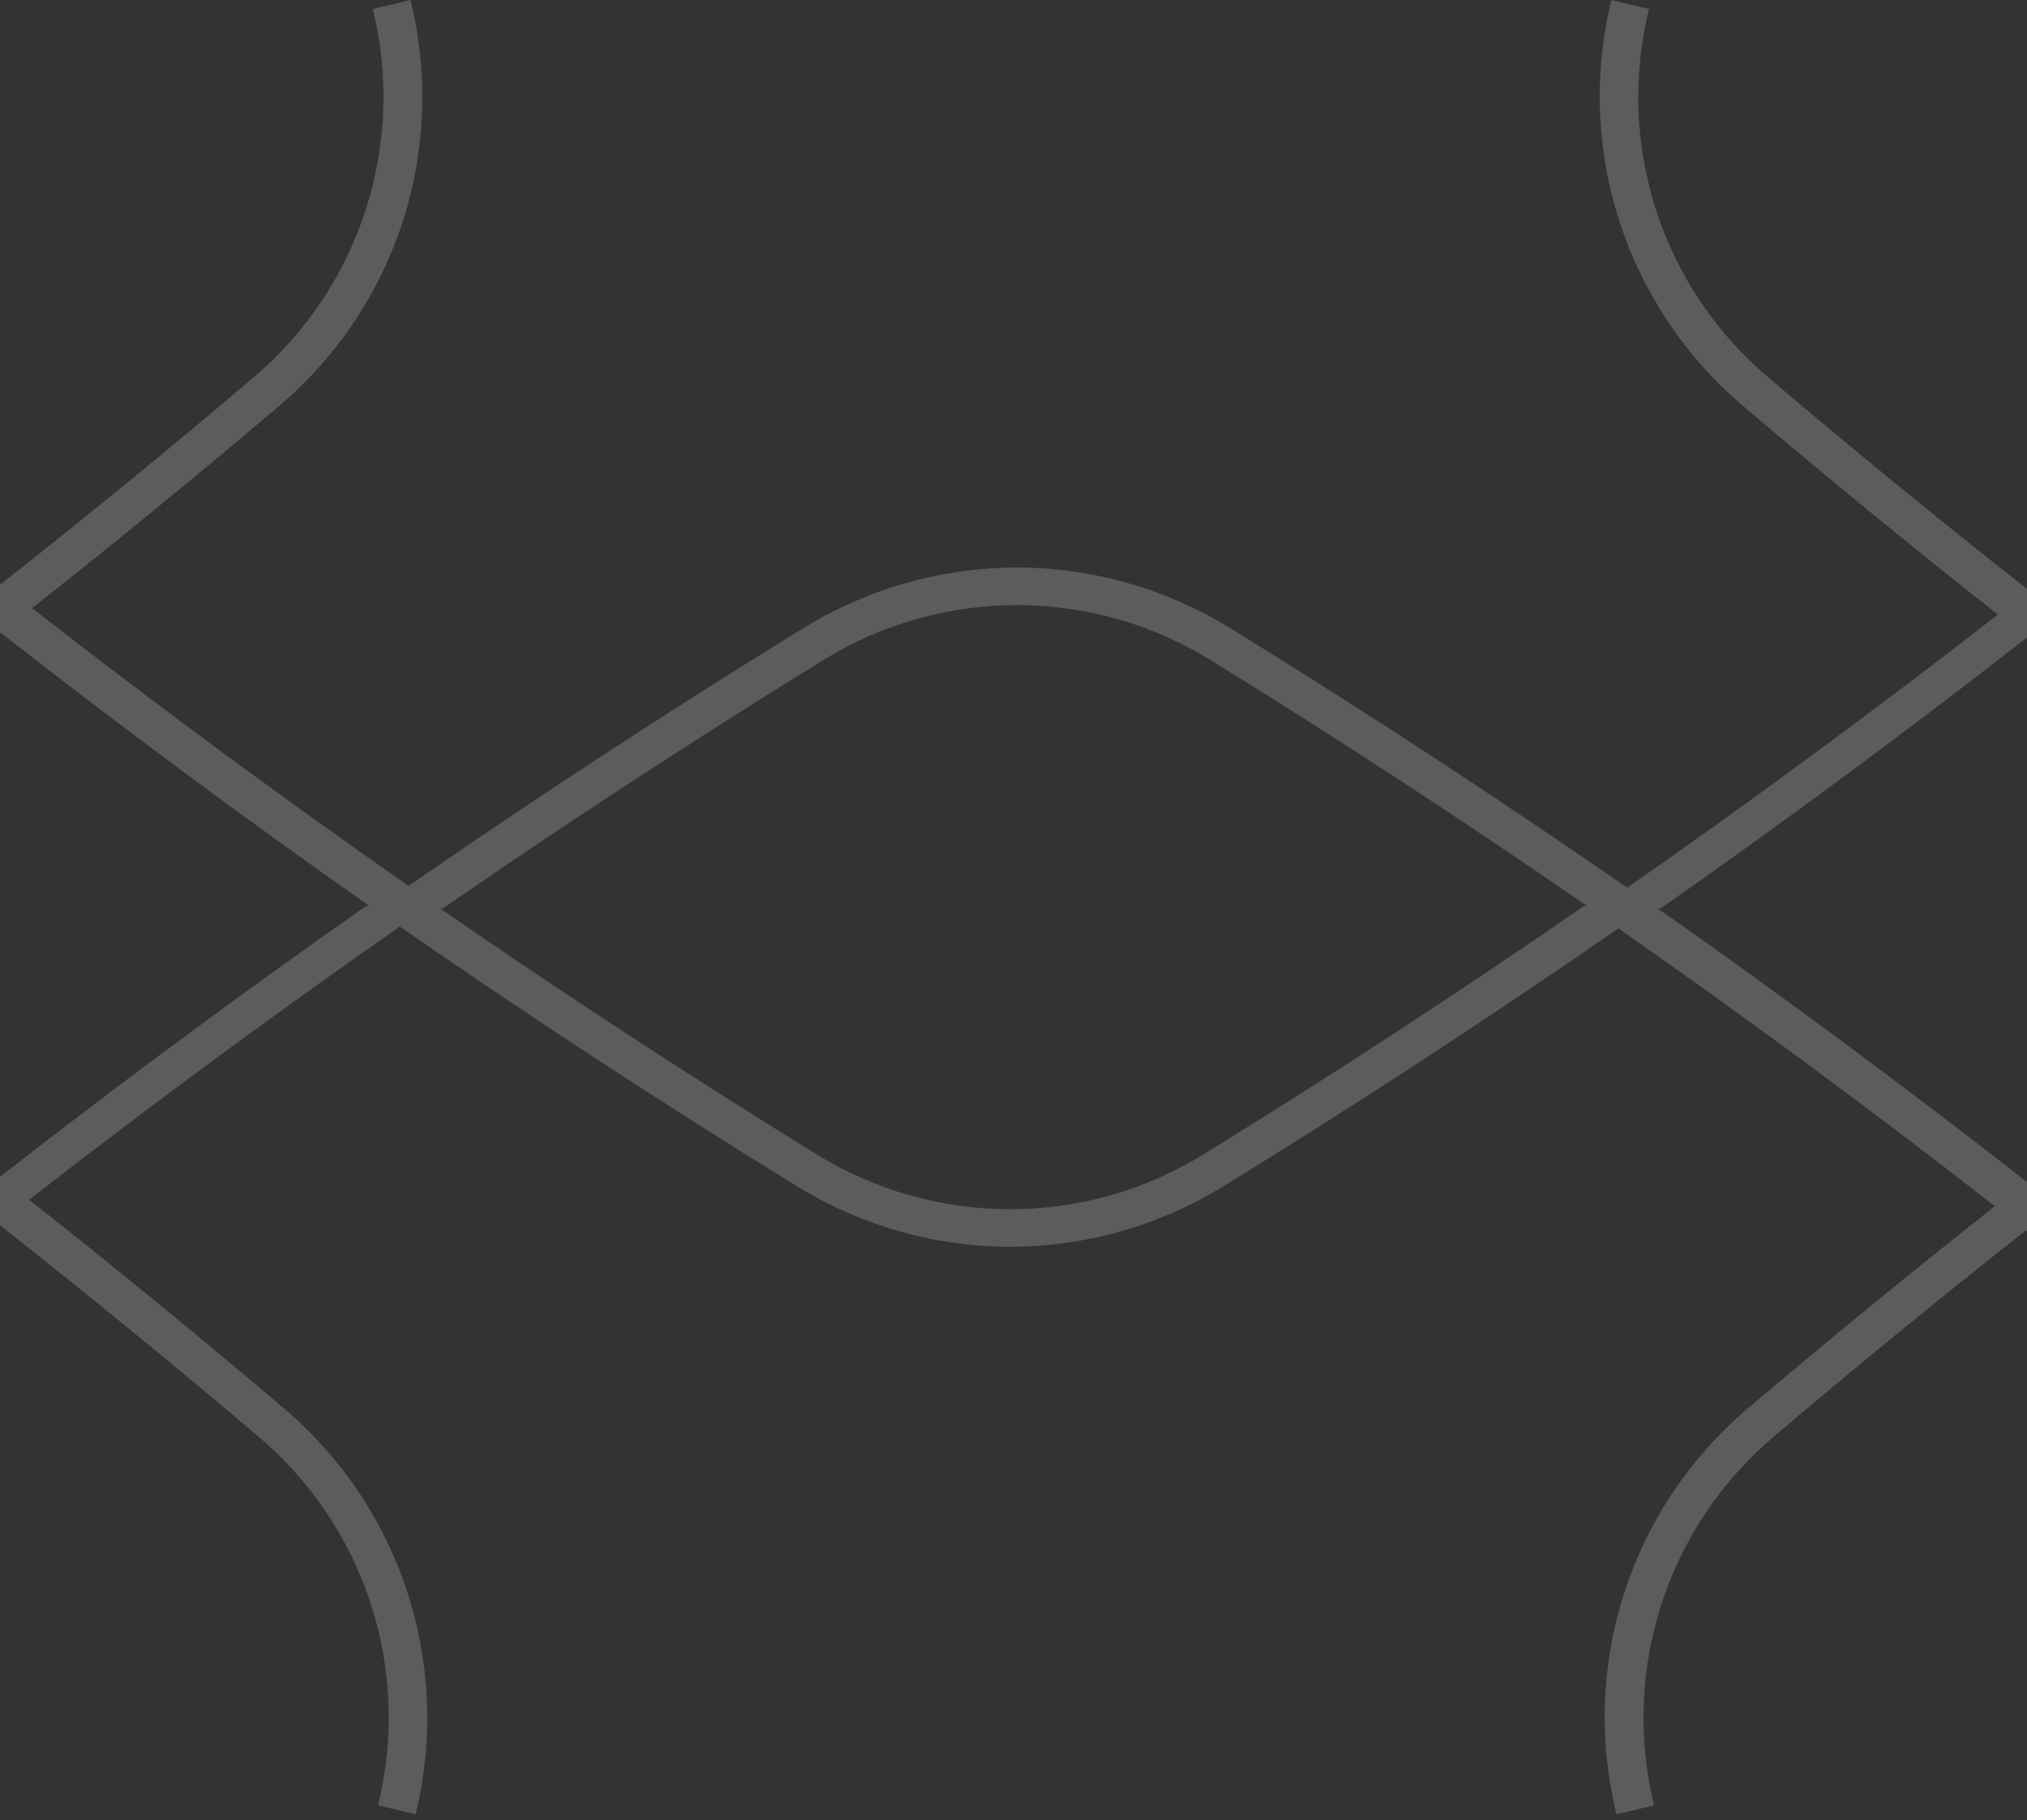 <svg width="255" height="229" viewBox="0 0 255 229" fill="none" xmlns="http://www.w3.org/2000/svg">
<rect x="0" y="0" width="255" height="229" fill="#333333" stroke="none"/>
<path fill-rule="evenodd" clip-rule="evenodd" d="M255 80.21C239.945 91.959 224.589 103.317 208.949 114.274H208.506C224.269 125.331 239.743 136.796 254.911 148.659L255 148.59V154.93L254.851 154.812C244.133 163.253 233.569 171.896 223.166 180.733C216.583 186.299 211.685 193.592 209.021 201.79C206.358 209.989 206.036 218.768 208.091 227.14L203.365 228.274C201.083 219.052 201.426 209.376 204.358 200.339C207.289 191.303 212.691 183.268 219.952 177.142C230.138 168.495 240.475 160.033 250.959 151.762C235.487 139.69 219.694 128.035 203.598 116.81C187.358 128.049 170.813 138.854 153.981 149.213C145.898 154.202 136.591 156.852 127.092 156.869C117.592 156.865 108.281 154.213 100.203 149.213C83.272 138.784 66.631 127.902 50.298 116.582C34.455 127.625 18.907 139.086 3.668 150.953C14.488 159.481 25.15 168.212 35.65 177.142C42.907 183.272 48.308 191.307 51.247 200.34C54.186 209.373 54.545 219.047 52.285 228.274L47.559 227.14C49.626 218.769 49.309 209.986 46.645 201.785C43.981 193.584 39.076 186.292 32.484 180.734C21.823 171.672 10.993 162.817 0 154.174V148.064C15.055 136.315 30.411 124.957 46.05 114H46.494C30.731 102.943 15.257 91.478 0.089 79.615L0 79.684V73.344L0.149 73.461C10.867 65.02 21.431 56.378 31.834 47.541C38.417 41.975 43.315 34.682 45.979 26.484C48.642 18.285 48.964 9.506 46.909 1.134L51.635 0C53.917 9.222 53.574 18.898 50.642 27.935C47.711 36.971 42.309 45.006 35.048 51.132C24.862 59.779 14.525 68.241 4.041 76.512C19.513 88.584 35.306 100.239 51.402 111.464C67.642 100.225 84.187 89.419 101.019 79.061C109.102 74.072 118.409 71.422 127.908 71.405C137.408 71.409 146.719 74.061 154.797 79.061C171.728 89.49 188.369 100.372 204.702 111.692C220.545 100.648 236.094 89.188 251.332 77.321C240.512 68.793 229.85 60.062 219.35 51.132C212.093 45.002 206.692 36.967 203.753 27.934C200.814 18.901 200.455 9.227 202.715 0L207.441 1.134C205.375 9.505 205.691 18.288 208.355 26.489C211.019 34.69 215.924 41.981 222.516 47.54C233.177 56.602 244.007 65.457 255 74.1V80.21ZM55.327 114.274C70.834 124.98 86.616 135.292 102.66 145.196C109.992 149.737 118.445 152.142 127.069 152.142C135.692 152.142 144.145 149.737 151.477 145.196C167.675 135.206 183.609 124.804 199.262 114H199.673C184.166 103.294 168.384 92.982 152.34 83.078C145.008 78.537 136.555 76.132 127.931 76.132C119.308 76.132 110.855 78.537 103.523 83.078C87.325 93.068 71.391 103.47 55.738 114.274H55.327Z" fill="white" fill-opacity="0.2"/>
</svg>
